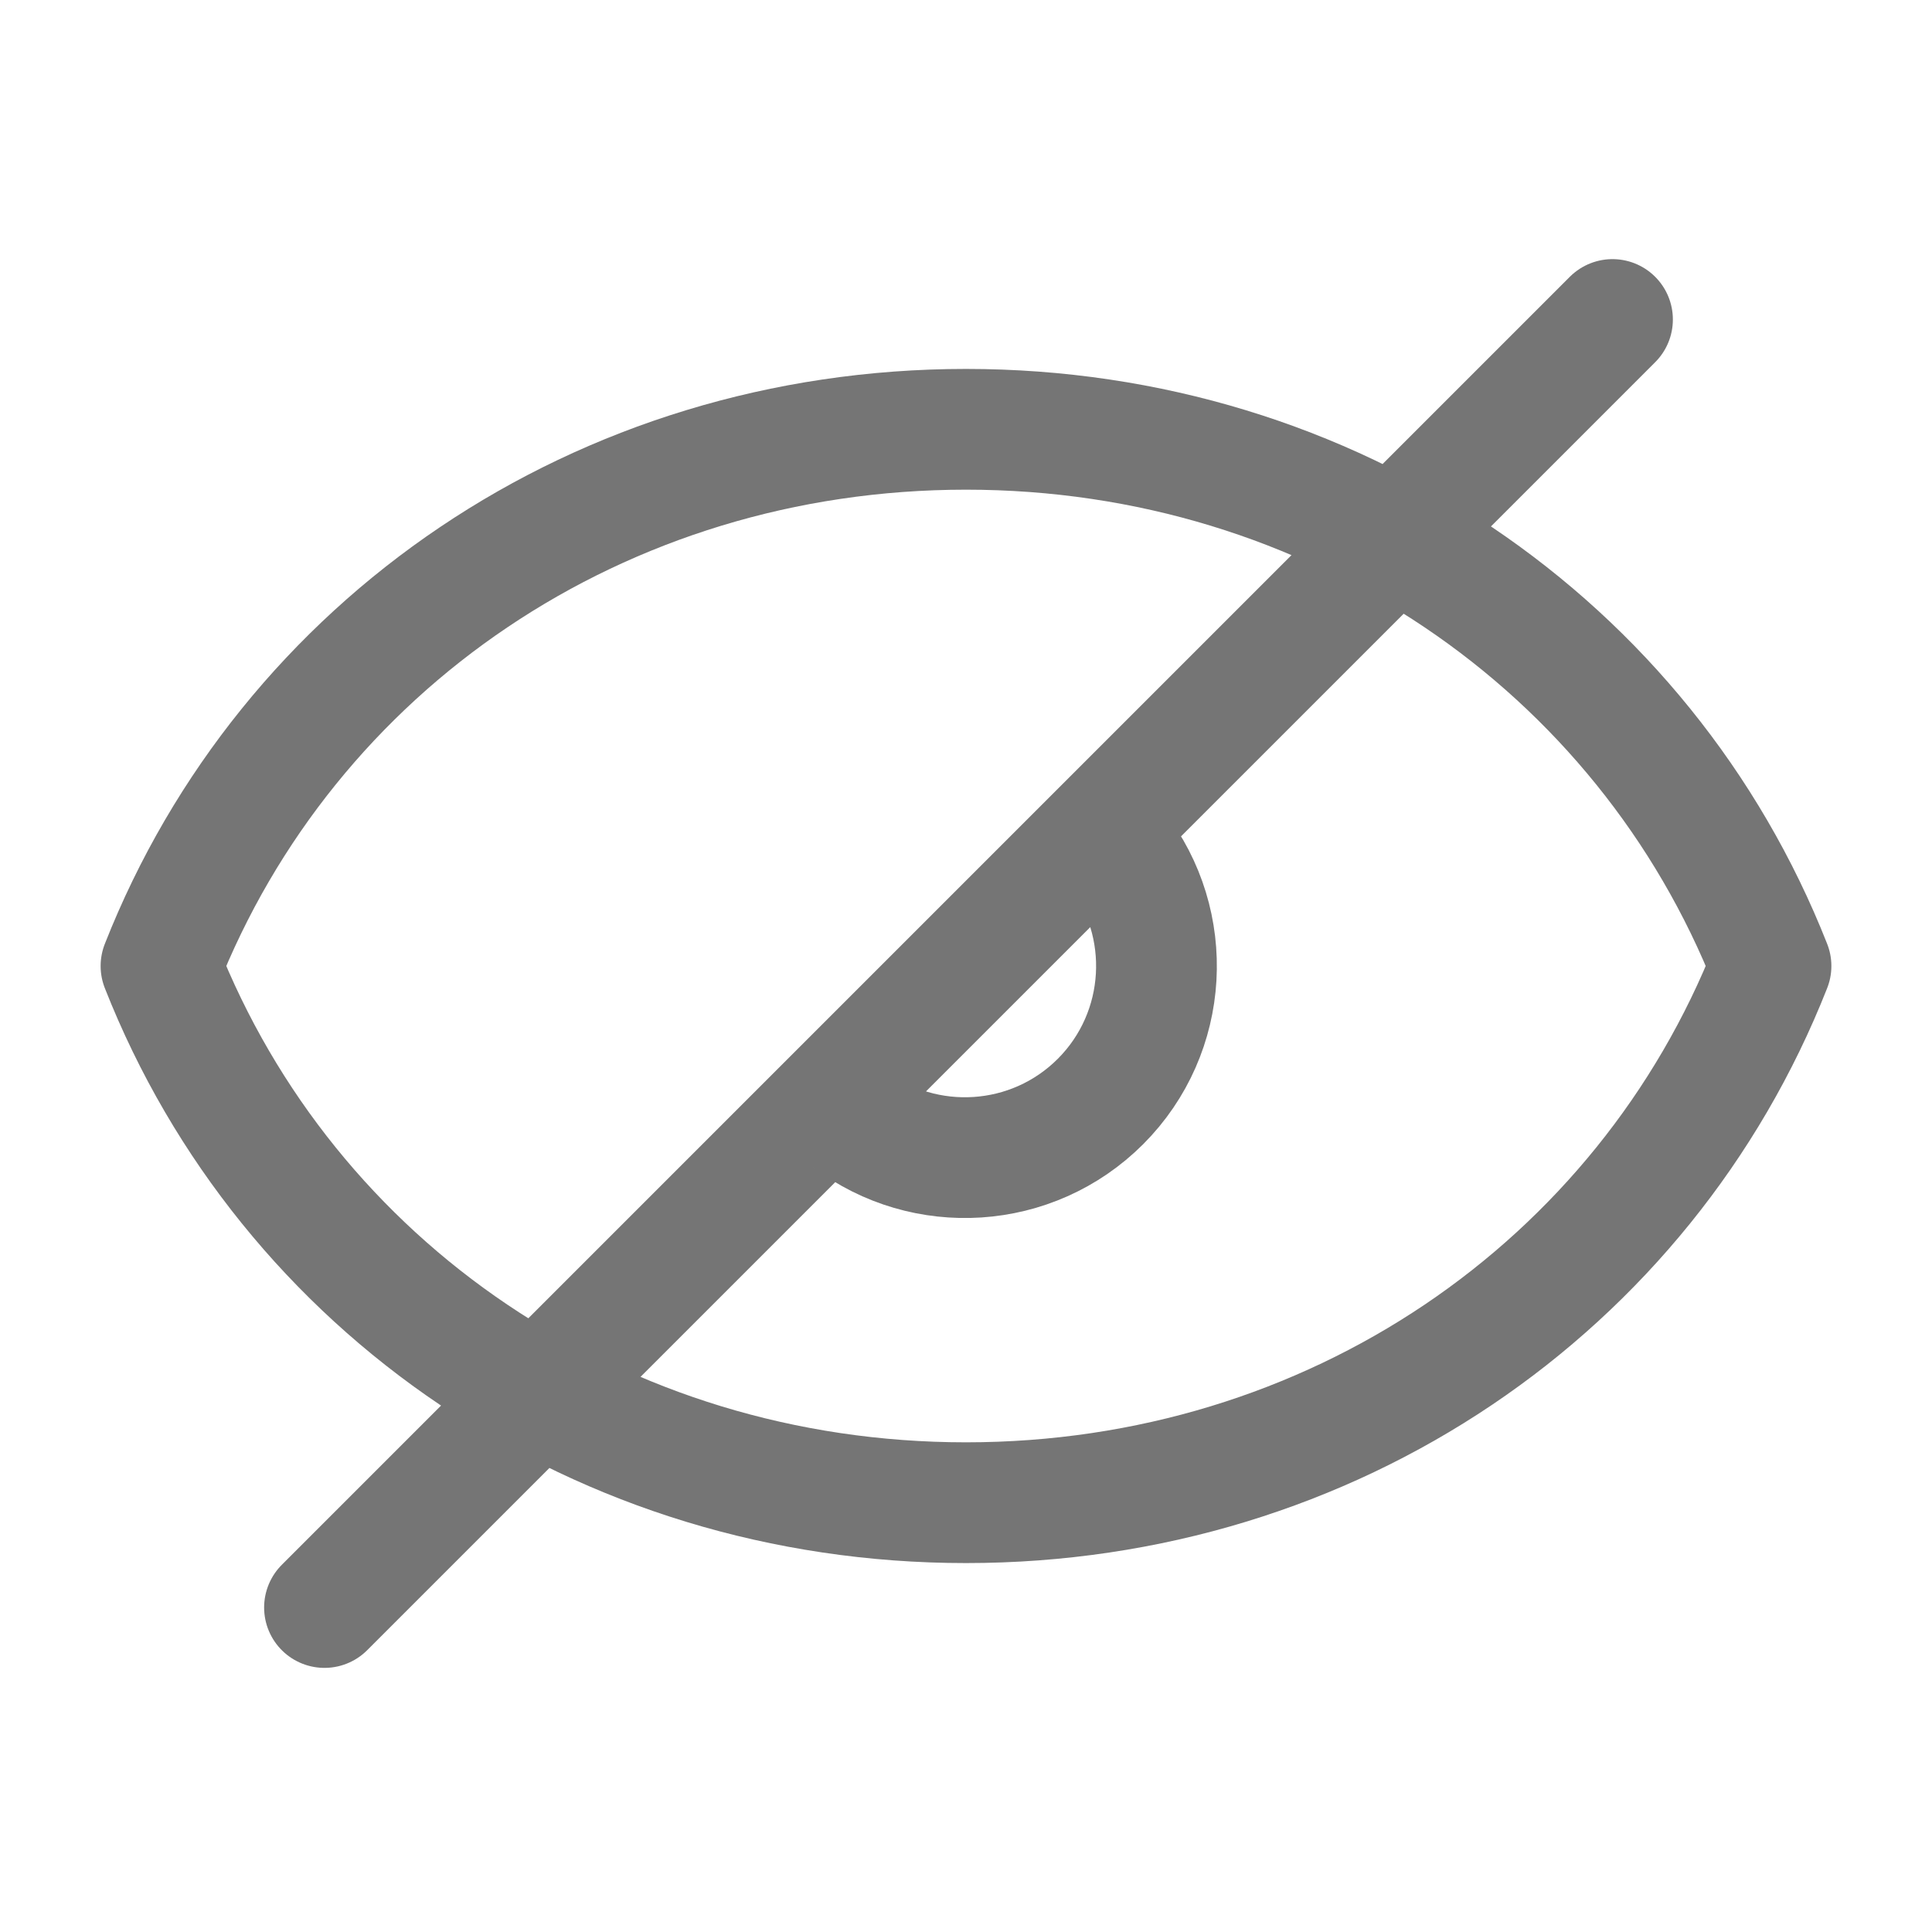 <svg xmlns="http://www.w3.org/2000/svg" fill-rule="evenodd" stroke-linecap="round" stroke-linejoin="round" stroke-miterlimit="1.414" clip-rule="evenodd" viewBox="0 0 24 24">
  <path id="Eye" fill="none" stroke="#757575" stroke-width="1.5" 
  d="M12 5.333C7.455 5.333 3.573 8.009 2 12c1.573 3.991 5.455 
  6.667 10 6.667S20.427 15.991 22 12c-1.573-3.991-5.455-6.667-10-6.667z
  M13.865 10.537c.728.934.663 2.288-.195 3.147-.85.849-2.183.922-3.115.219
  M20.031 3.969l-16 16"/>
</svg>